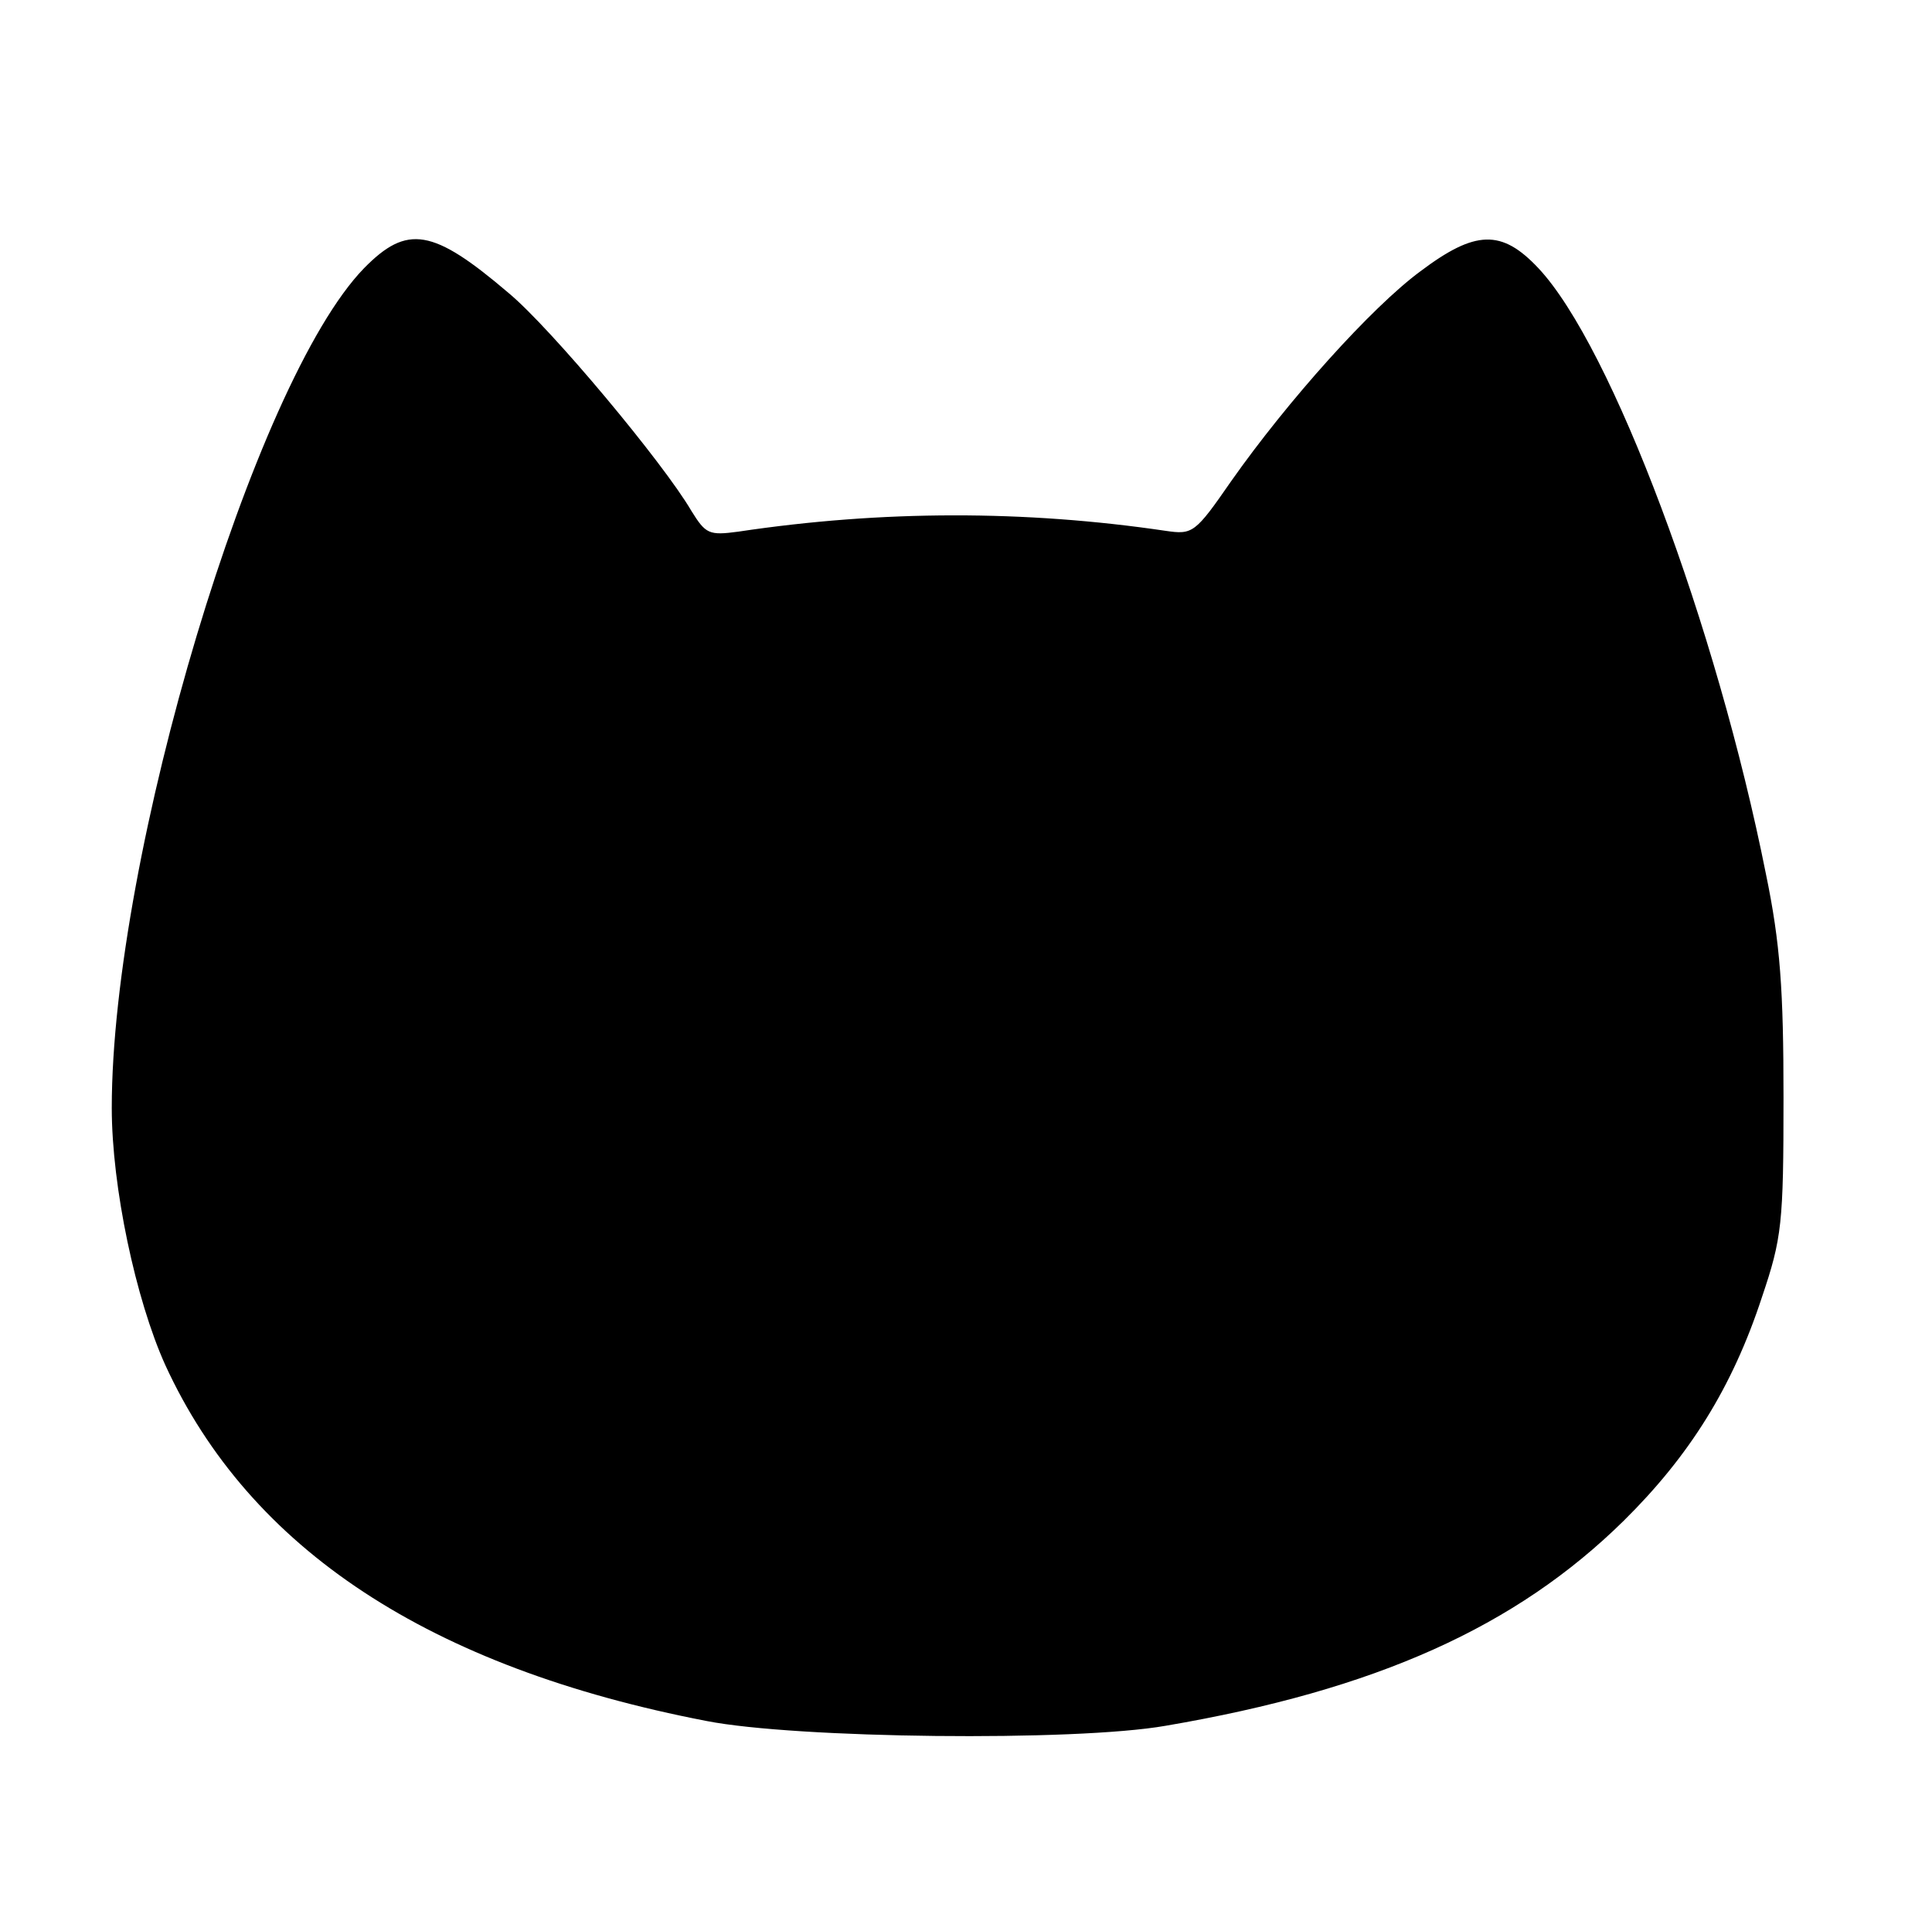 <?xml version="1.0" standalone="no"?>
<!DOCTYPE svg PUBLIC "-//W3C//DTD SVG 20010904//EN"
 "http://www.w3.org/TR/2001/REC-SVG-20010904/DTD/svg10.dtd">
<svg version="1.0" xmlns="http://www.w3.org/2000/svg"
 width="242pt" height="241pt" viewBox="0 0 242 241"
 preserveAspectRatio="xMidYMid meet">

<g transform="translate(0,241) scale(0.1,-0.1)"
fill="#000000" stroke="none">
<path d="M456 2074 c-138 -142 -316 -736 -316 -1052 0 -99 30 -240 67 -322
106 -231 331 -379 678 -446 112 -22 461 -26 575 -6 264 45 439 124 574 257 82
81 136 167 173 280 25 74 27 92 27 250 0 135 -4 193 -22 280 -62 311 -193 661
-285 759 -46 49 -79 48 -148 -4 -61 -45 -166 -162 -237 -263 -45 -65 -48 -67
-82 -62 -176 26 -355 26 -535 -1 -37 -5 -41 -3 -59 26 -35 60 -176 229 -229
273 -95 81 -127 86 -181 31z"/>
</g>
</svg>
